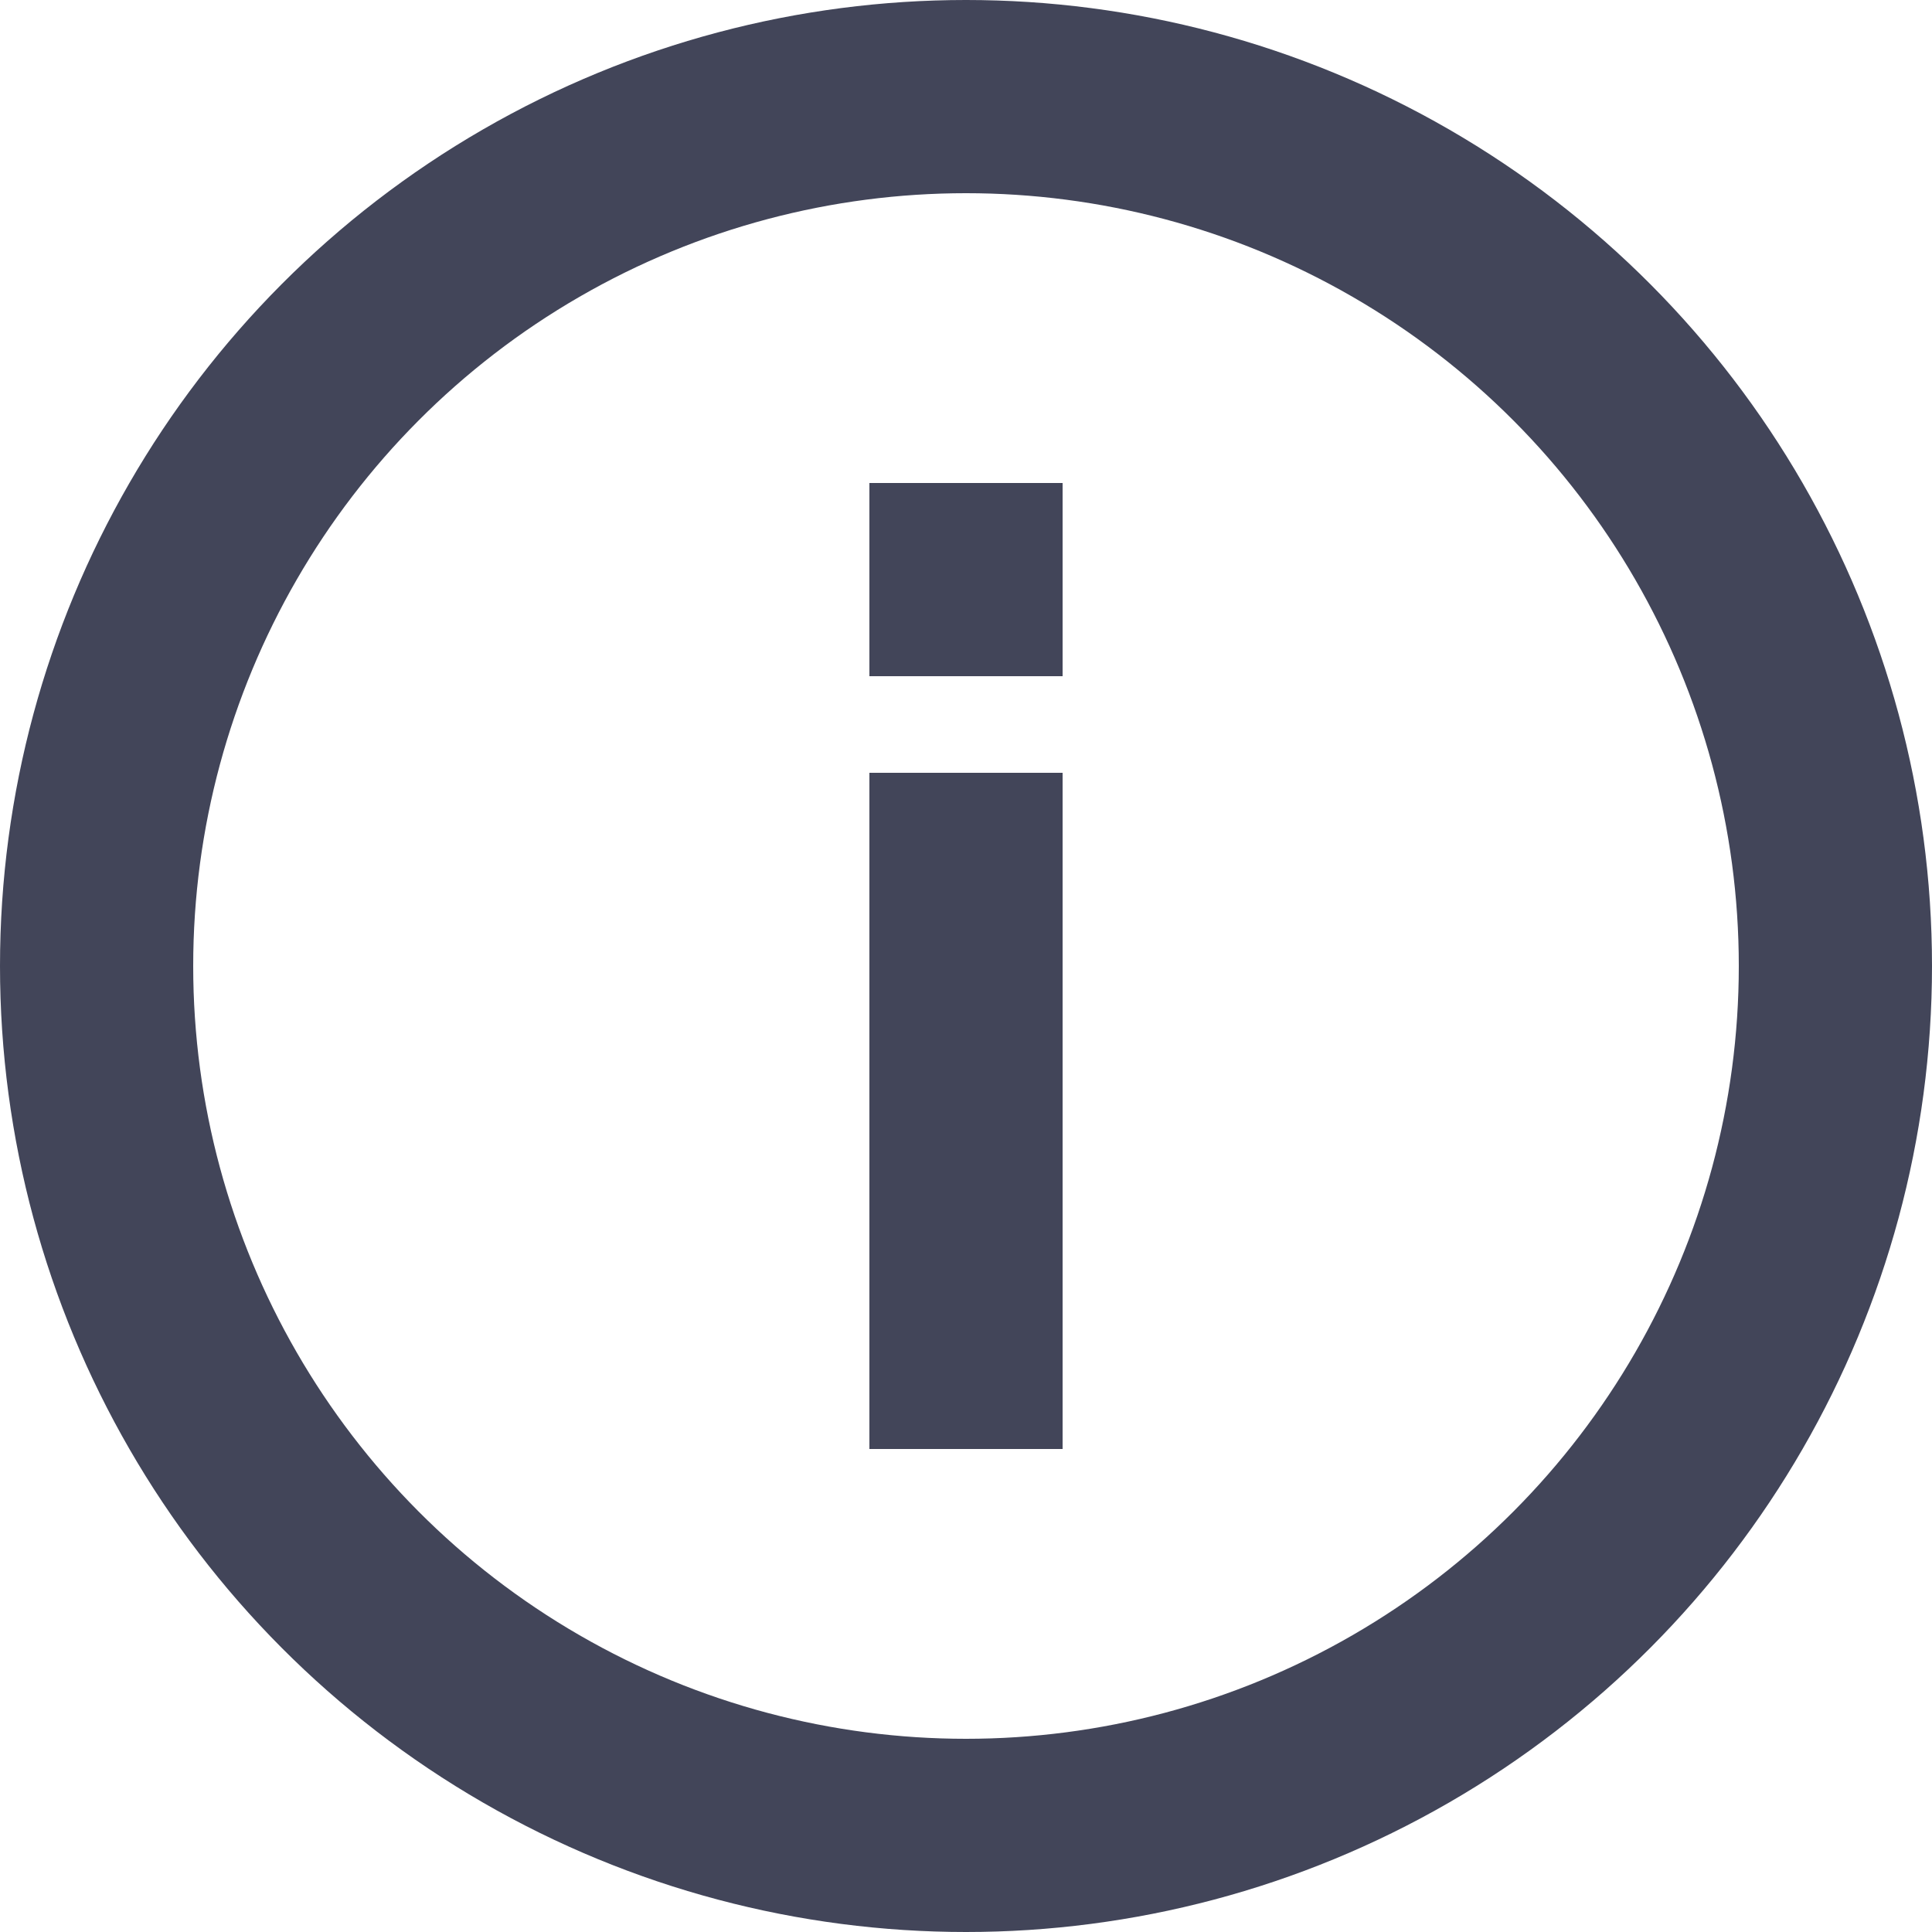 <?xml version="1.0" encoding="UTF-8"?>
<svg width="20px" height="20px" viewBox="0 0 20 20" version="1.1" xmlns="http://www.w3.org/2000/svg" xmlns:xlink="http://www.w3.org/1999/xlink">
    <!-- Generator: Sketch 49.2 (51160) - http://www.bohemiancoding.com/sketch -->
    <title>Menu/Icon/About</title>
    <desc>Created with Sketch.</desc>
    <defs></defs>
    <g id="Menu/Icon/About" stroke="none" stroke-width="1" fill="none" fill-rule="evenodd">
        <g>
            <rect id="Rectangle-2-Copy-4" fill="#424559" x="9" y="8" width="2" height="7"></rect>
            <rect id="Rectangle-2-Copy-5" fill="#424559" x="9" y="5" width="2" height="2"></rect>
            <circle id="Oval-4" stroke="#424559" stroke-width="2" cx="10" cy="10" r="9"></circle>
        </g>
    </g>
</svg>
